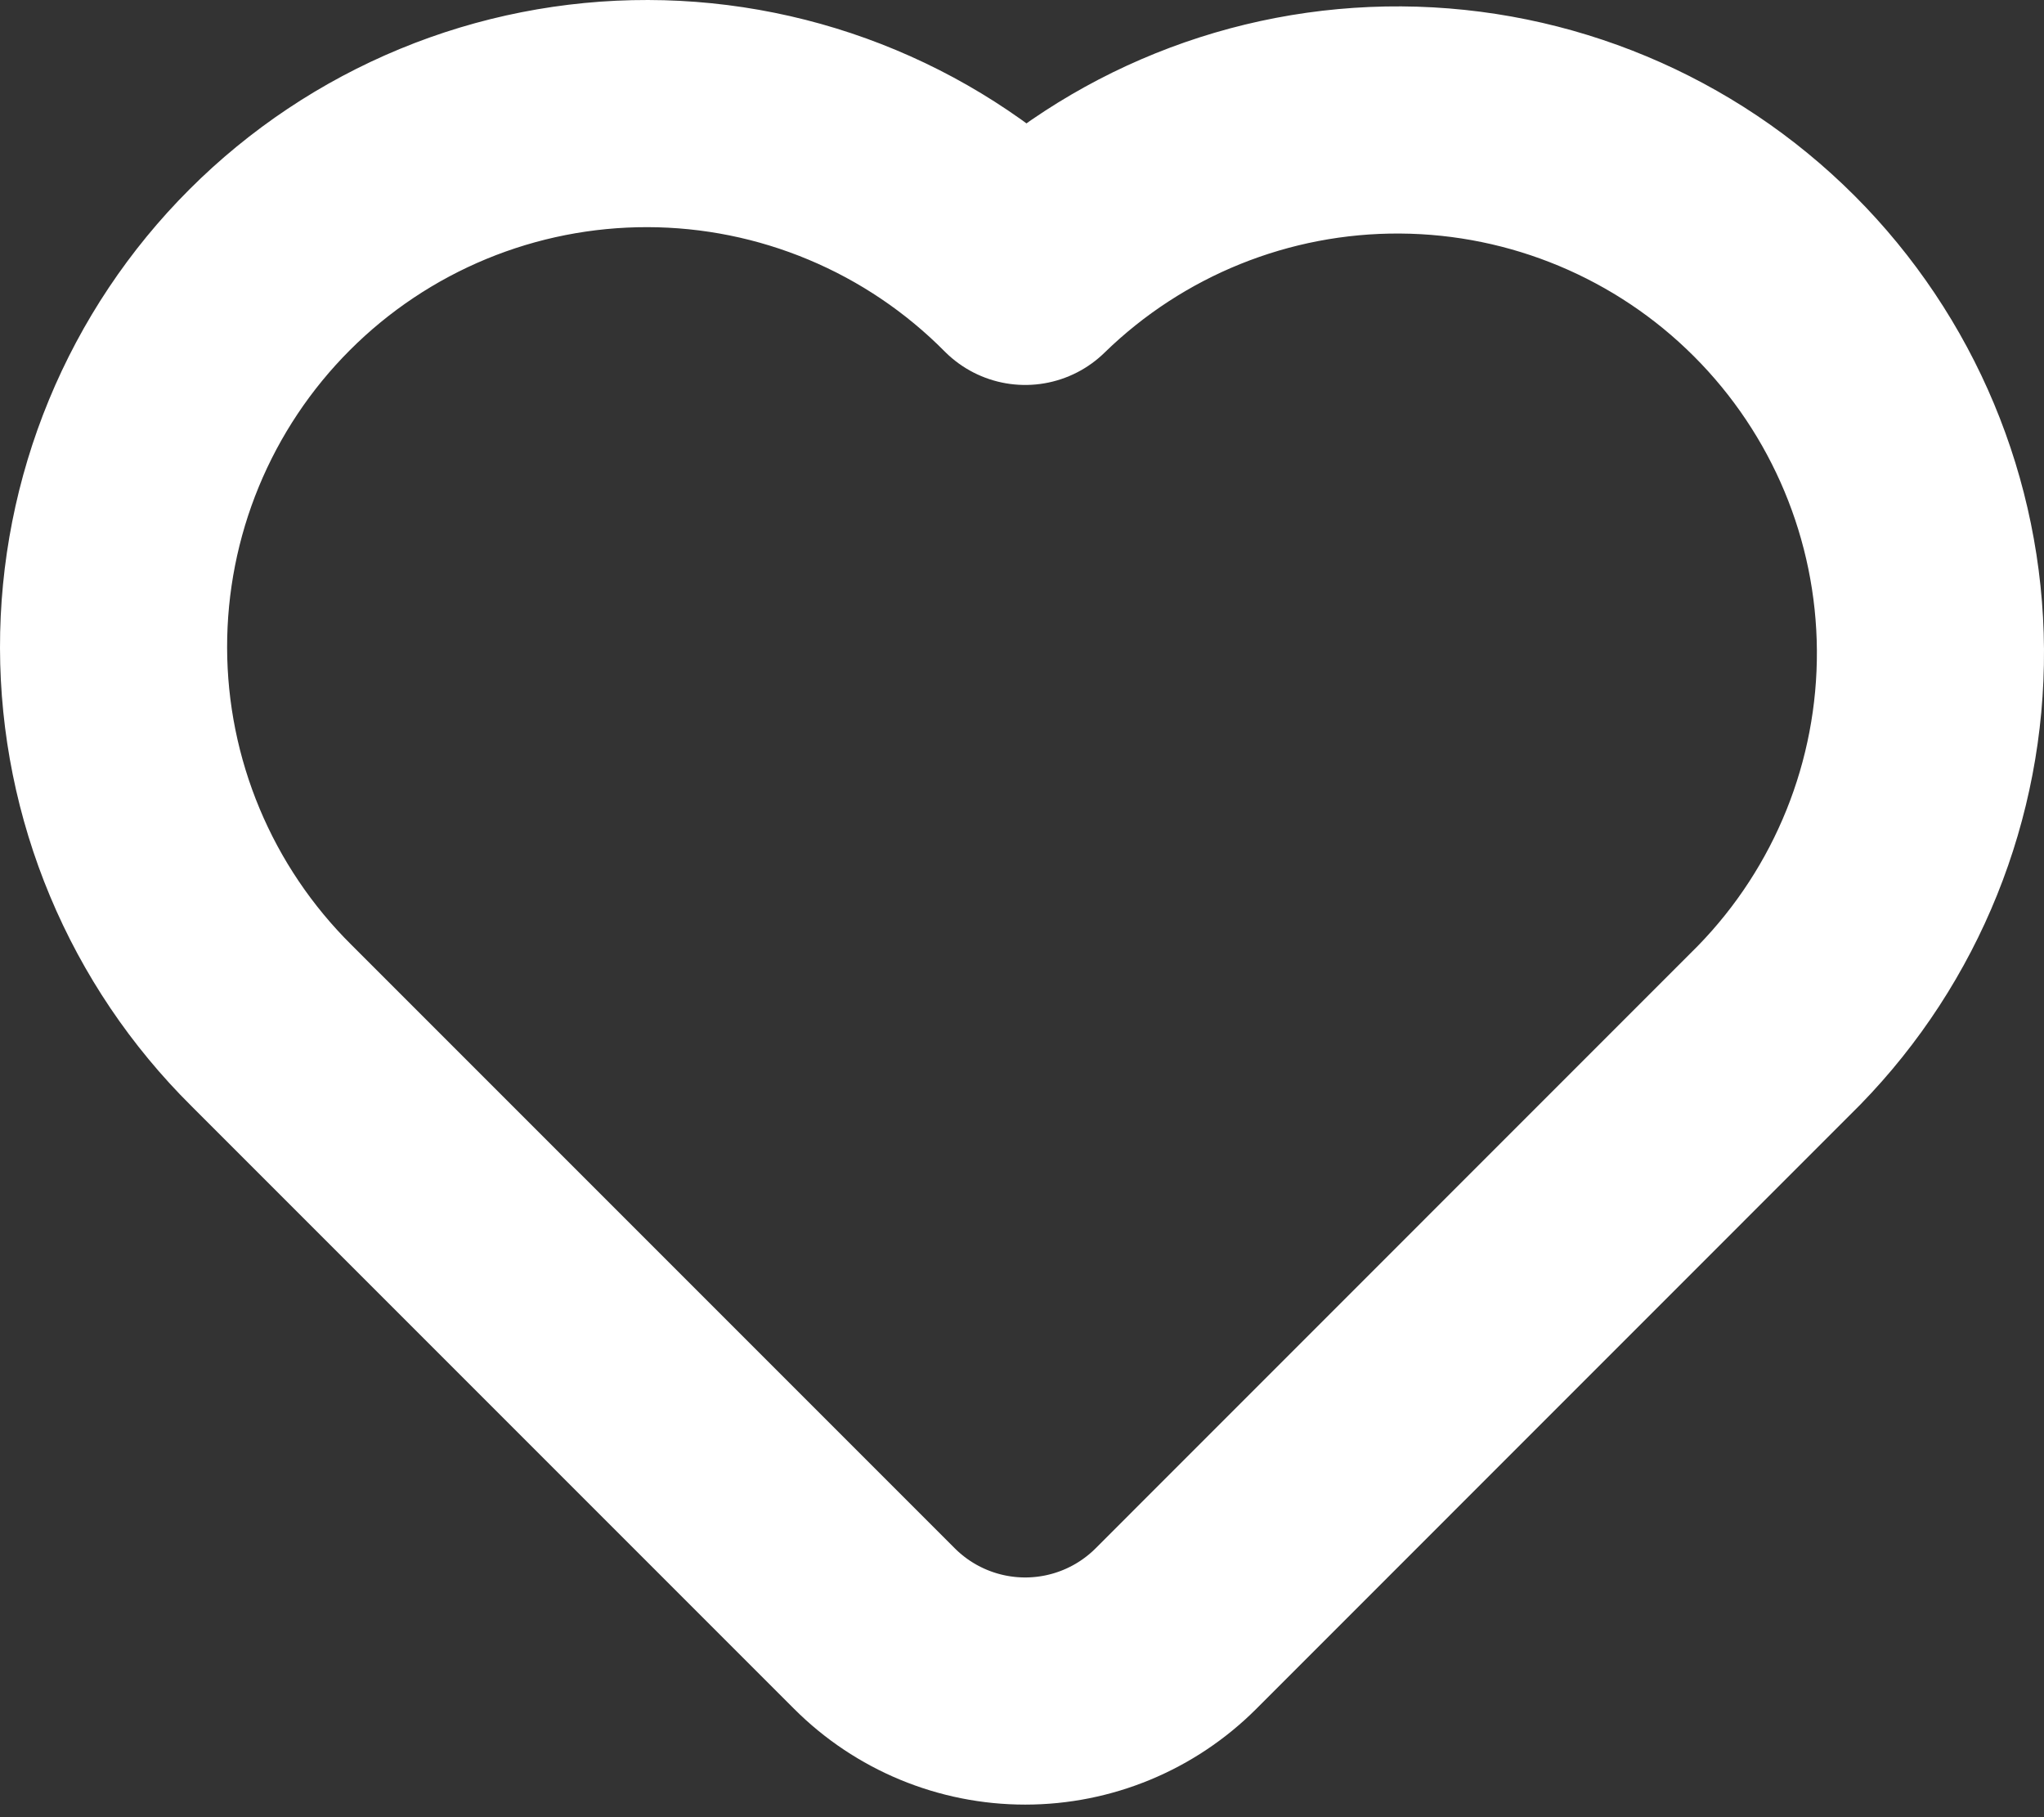 <svg width="72" height="64" viewBox="0 0 72 64" fill="none" xmlns="http://www.w3.org/2000/svg">
<rect x="0" y="0" width="72" height="64" fill="#333333" stroke="none"/>
<g clip-path="url(#clip0_170_156)">
<path d="M62.668 36.109L41.423 57.358C40.015 58.766 38.105 59.557 36.113 59.557C34.122 59.557 32.211 58.766 30.803 57.358L9.558 36.113C7.802 34.372 6.407 32.302 5.453 30.02C4.499 27.739 4.005 25.291 4 22.819C3.995 20.346 4.478 17.896 5.421 15.611C6.365 13.325 7.751 11.248 9.5 9.5C11.248 7.751 13.325 6.365 15.611 5.421C17.896 4.478 20.346 3.995 22.819 4C25.291 4.005 27.739 4.499 30.02 5.453C32.302 6.407 34.372 7.802 36.113 9.558C39.649 6.11 44.401 4.194 49.34 4.225C54.279 4.256 59.007 6.231 62.499 9.723C65.992 13.216 67.968 17.943 68 22.882C68.031 27.82 66.116 32.573 62.668 36.109Z" stroke="white" stroke-width="8" stroke-linecap="round" stroke-linejoin="round"/>
</g>
<defs>
<clipPath id="clip0_170_156">
<rect width="72" height="64" fill="white"/>
</clipPath>
</defs>
</svg>
